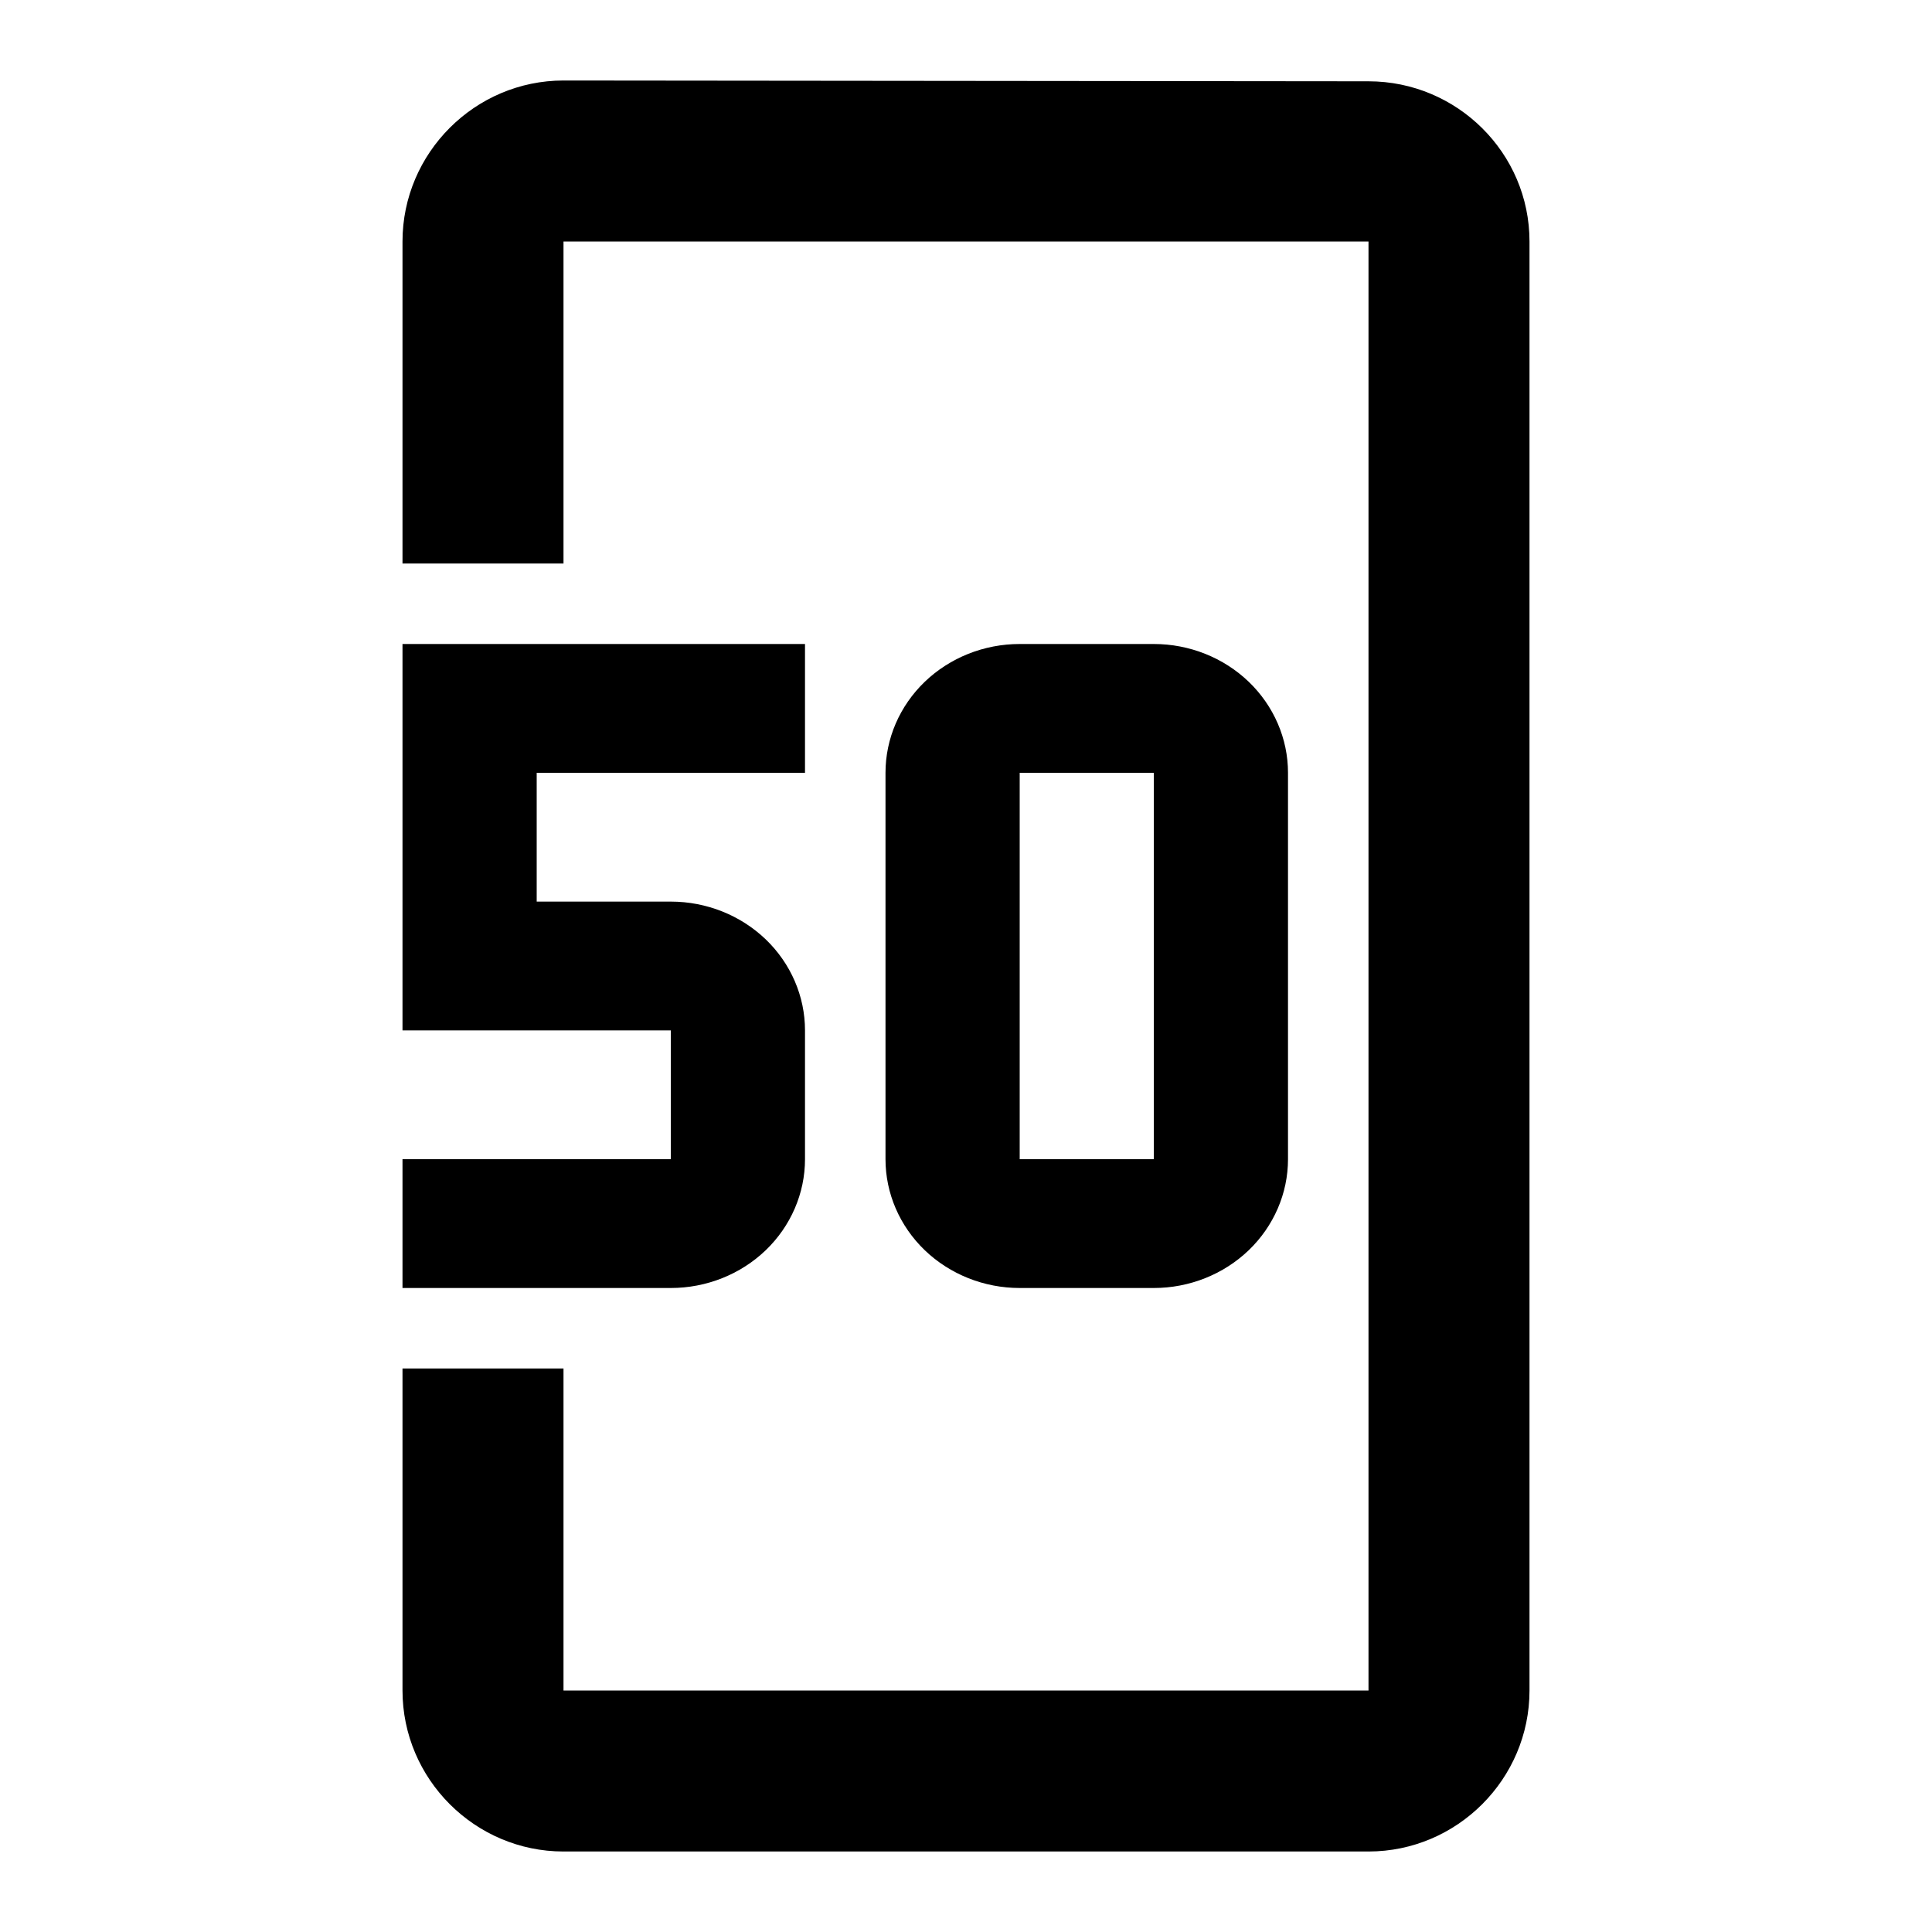 <svg width="24" height="24" viewBox="0 0 24 24" fill="none" xmlns="http://www.w3.org/2000/svg">
<path d="M12.667 8C12.225 8 11.801 8.169 11.488 8.469C11.176 8.769 11 9.176 11 9.6V14.4C11 14.824 11.176 15.231 11.488 15.531C11.801 15.831 12.225 16 12.667 16H14.333C14.775 16 15.199 15.831 15.512 15.531C15.824 15.231 16 14.824 16 14.4V9.6C16 9.176 15.824 8.769 15.512 8.469C15.199 8.169 14.775 8 14.333 8H12.667ZM12.667 9.6H14.333V14.4H12.667V9.6Z" fill="black"/>
<path d="M17 1.01L7 1C5.9 1 5 1.9 5 3V7H7V3L17 3V21H7V17H5V21C5 22.1 5.9 23 7 23H17C18.1 23 19 22.1 19 21V3C19 1.9 18.1 1.01 17 1.01Z" fill="black"/>
<path d="M5 8V12.8H8.333V14.4H5V16H8.333C8.775 16 9.199 15.831 9.512 15.531C9.824 15.231 10 14.824 10 14.4V12.8C10 12.376 9.824 11.969 9.512 11.669C9.199 11.369 8.775 11.2 8.333 11.2H6.667V9.6H10V8H5Z" fill="black"/>
</svg>
